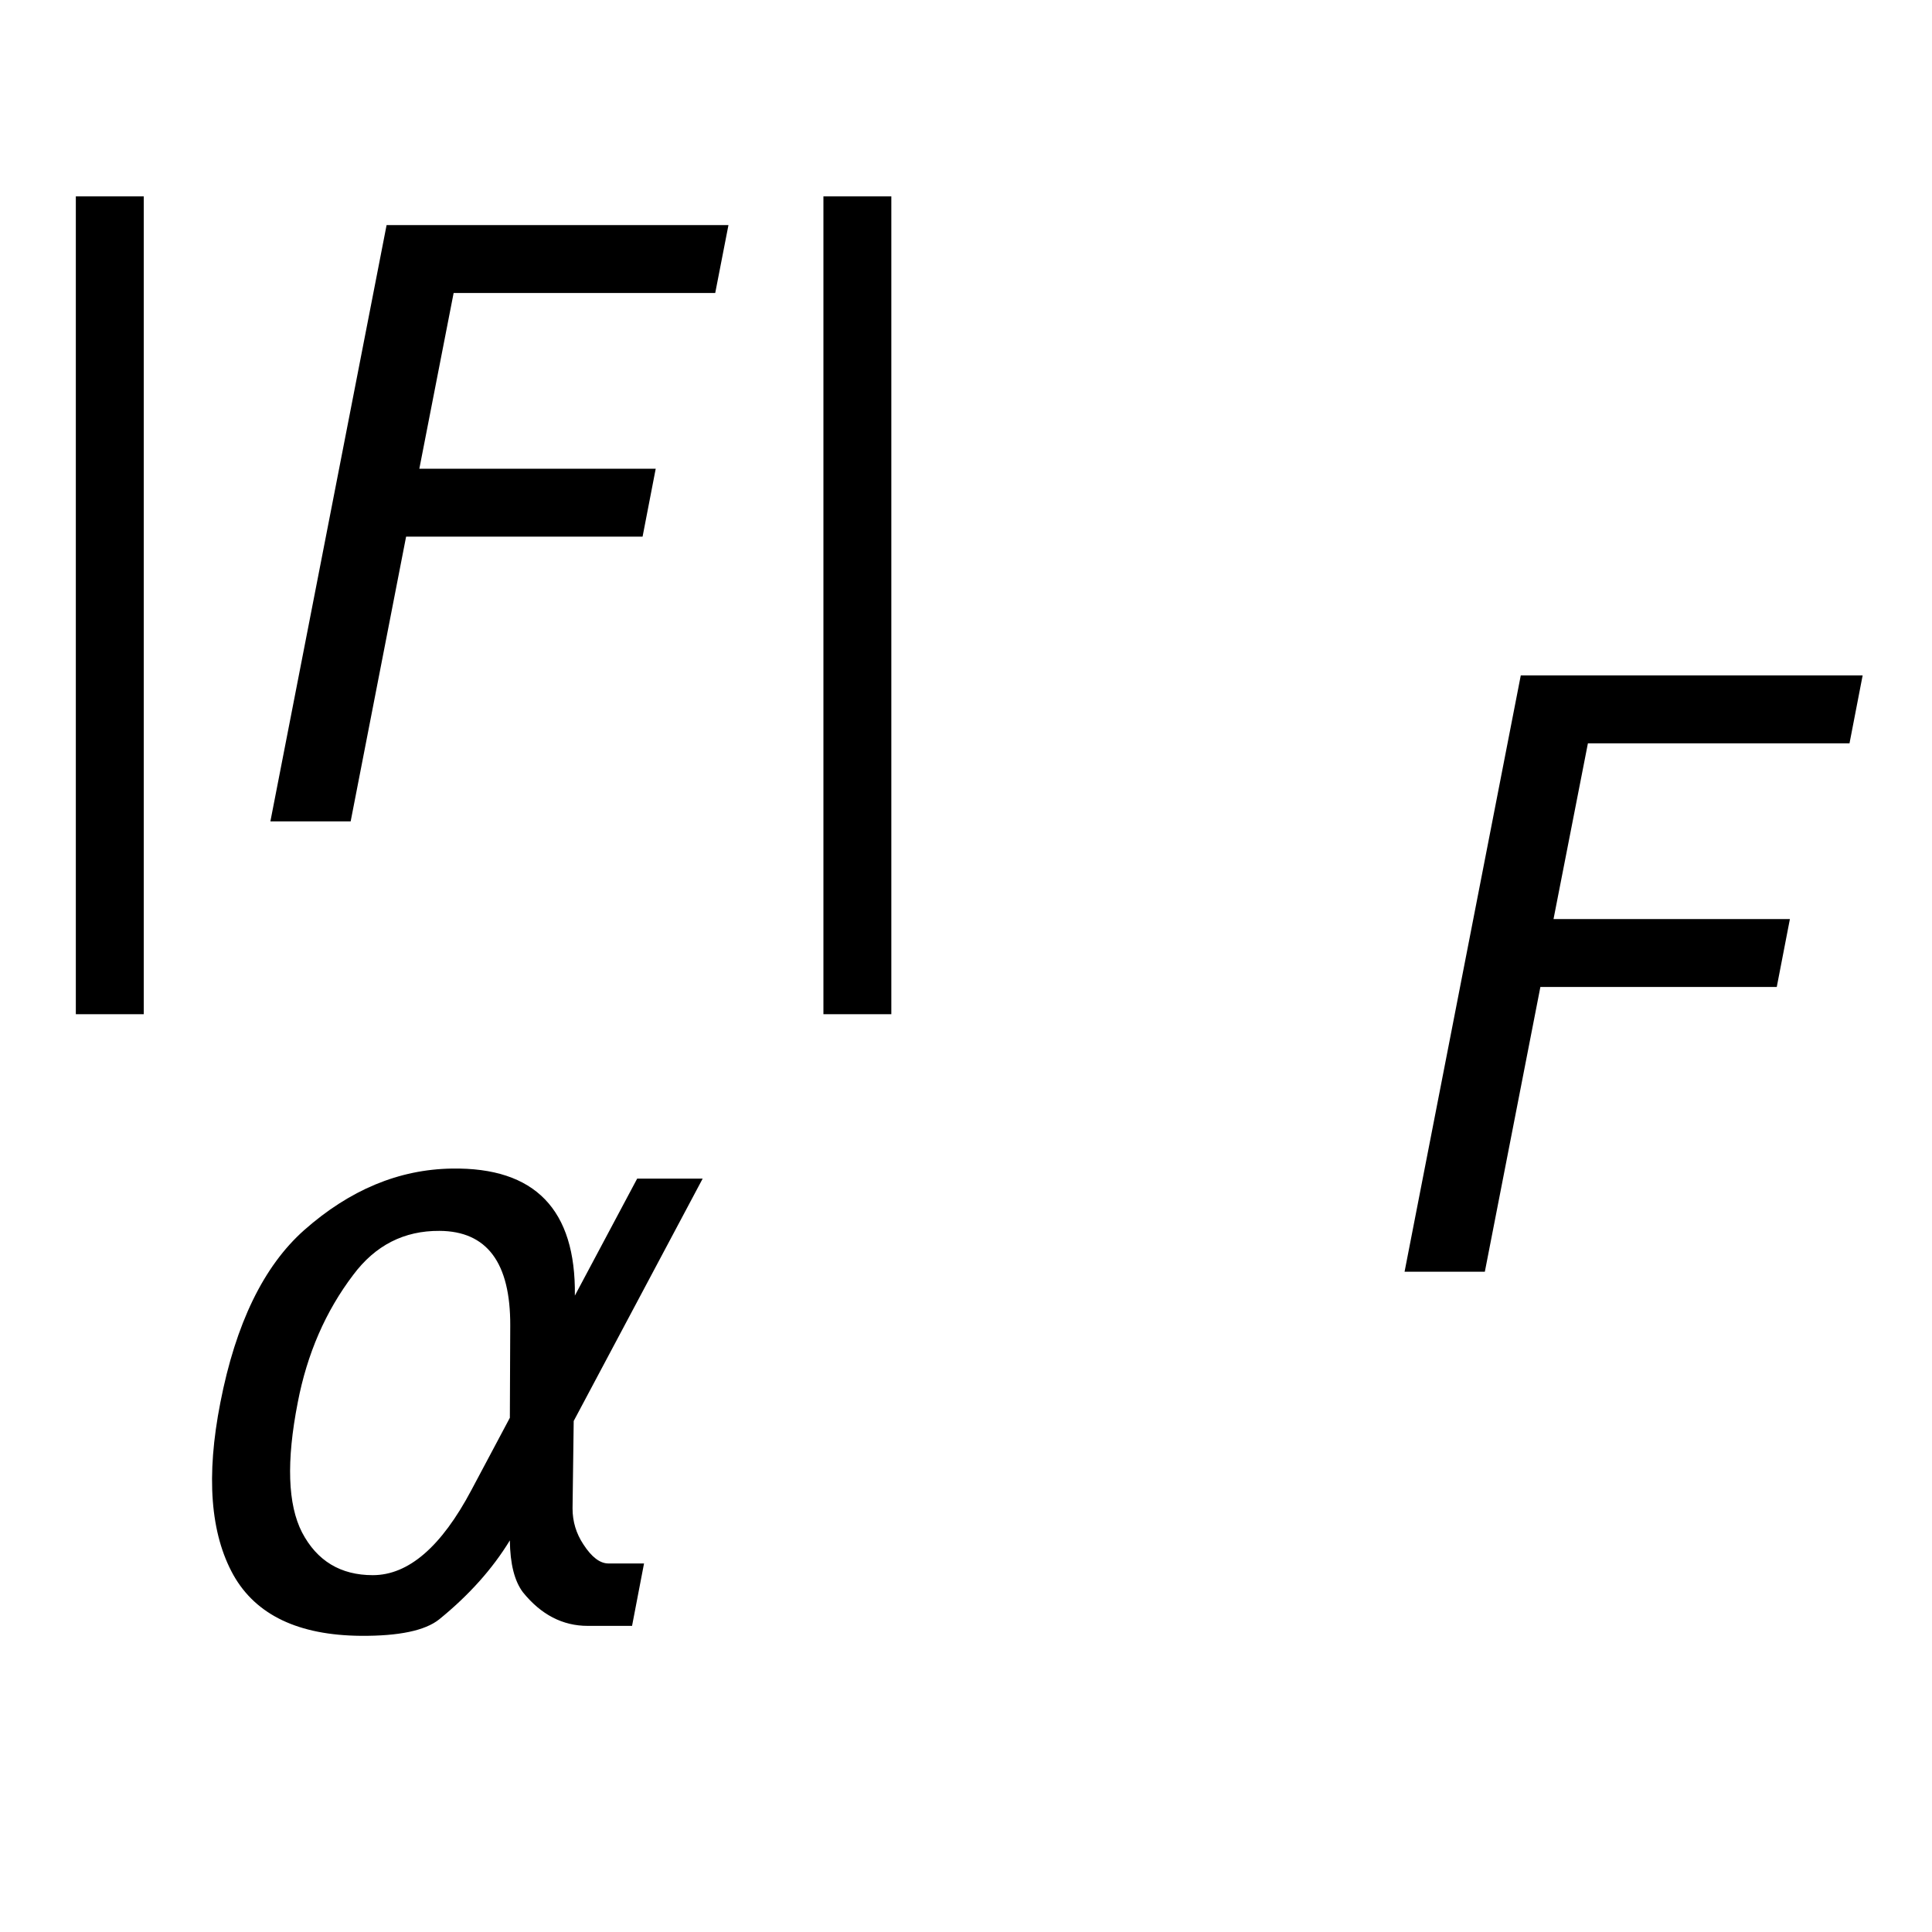 <?xml version="1.0" encoding="UTF-8" standalone="no"?>
<svg
   xmlns:dc="http://purl.org/dc/elements/1.1/"
   xmlns:cc="http://creativecommons.org/ns#"
   xmlns:rdf="http://www.w3.org/1999/02/22-rdf-syntax-ns#"
   xmlns:svg="http://www.w3.org/2000/svg"
   xmlns="http://www.w3.org/2000/svg"
   width="20mm"
   height="20mm"
   viewBox="0 0 20 20"
   version="1.1"
   id="svg9327">
  <defs
     id="defs9321" />
  <rect
     y="1.4187561e-06"
     x="3.4524194e-18"
     height="20"
     width="20"
     id="rect4491"
     style="opacity:1;fill:#ffffff;fill-opacity:1;stroke:none;stroke-width:0.265;stroke-miterlimit:4;stroke-dasharray:none;stroke-dashoffset:0;stroke-opacity:1" />
  <g
     id="text9777"
     aria-label="F">
    <path
       id="path10435"
       d="m 15.743,6.992 h 3.539 l -0.136,0.703 h -2.708 l -0.356,1.819 h 2.447 L 18.393,10.217 h -2.447 l -0.575,2.948 h -0.831 z" />
  </g>
  <g
     transform="translate(0,1.058)"
     id="text9781"
     aria-label="|F|">
    <path
       id="path10438"
       d="M 1.488,0.975 V 9.441 H 0.785 V 0.975 Z" />
    <path
       id="path10440"
       d="M 4.002,1.272 H 7.541 L 7.404,1.975 H 4.696 L 4.341,3.794 H 6.788 L 6.652,4.497 H 4.204 L 3.63,7.445 H 2.799 Z" />
    <path
       id="path10442"
       d="M 9.227,0.975 V 9.441 H 8.524 V 0.975 Z" />
  </g>
  <g
     transform="translate(0,-1.058)"
     id="text9793"
     aria-label="α">
    <path
       id="path10445"
       d="m 5.278,15.735 0.004,-0.955 q 0.004,-0.976 -0.732,-0.98 -0.55,-0.004 -0.893,0.455 -0.43,0.566 -0.575,1.323 -0.178,0.91 0.045,1.344 0.232,0.442 0.732,0.442 0.554,0 1.021,-0.881 z M 4.678,13.155 q 1.29,-0.021 1.273,1.315 0,0 0.645,-1.211 h 0.678 l -1.335,2.509 -0.012,0.905 q 0,0.203 0.112,0.372 0.128,0.198 0.26,0.198 H 6.667 L 6.543,17.889 H 6.084 q -0.389,0 -0.67,-0.347 Q 5.282,17.368 5.278,17.004 5.009,17.446 4.546,17.822 4.327,17.996 3.736,17.992 2.768,17.984 2.417,17.364 2.057,16.719 2.281,15.578 2.52,14.35 3.149,13.792 3.856,13.167 4.678,13.155 Z" />
  </g>
</svg>
